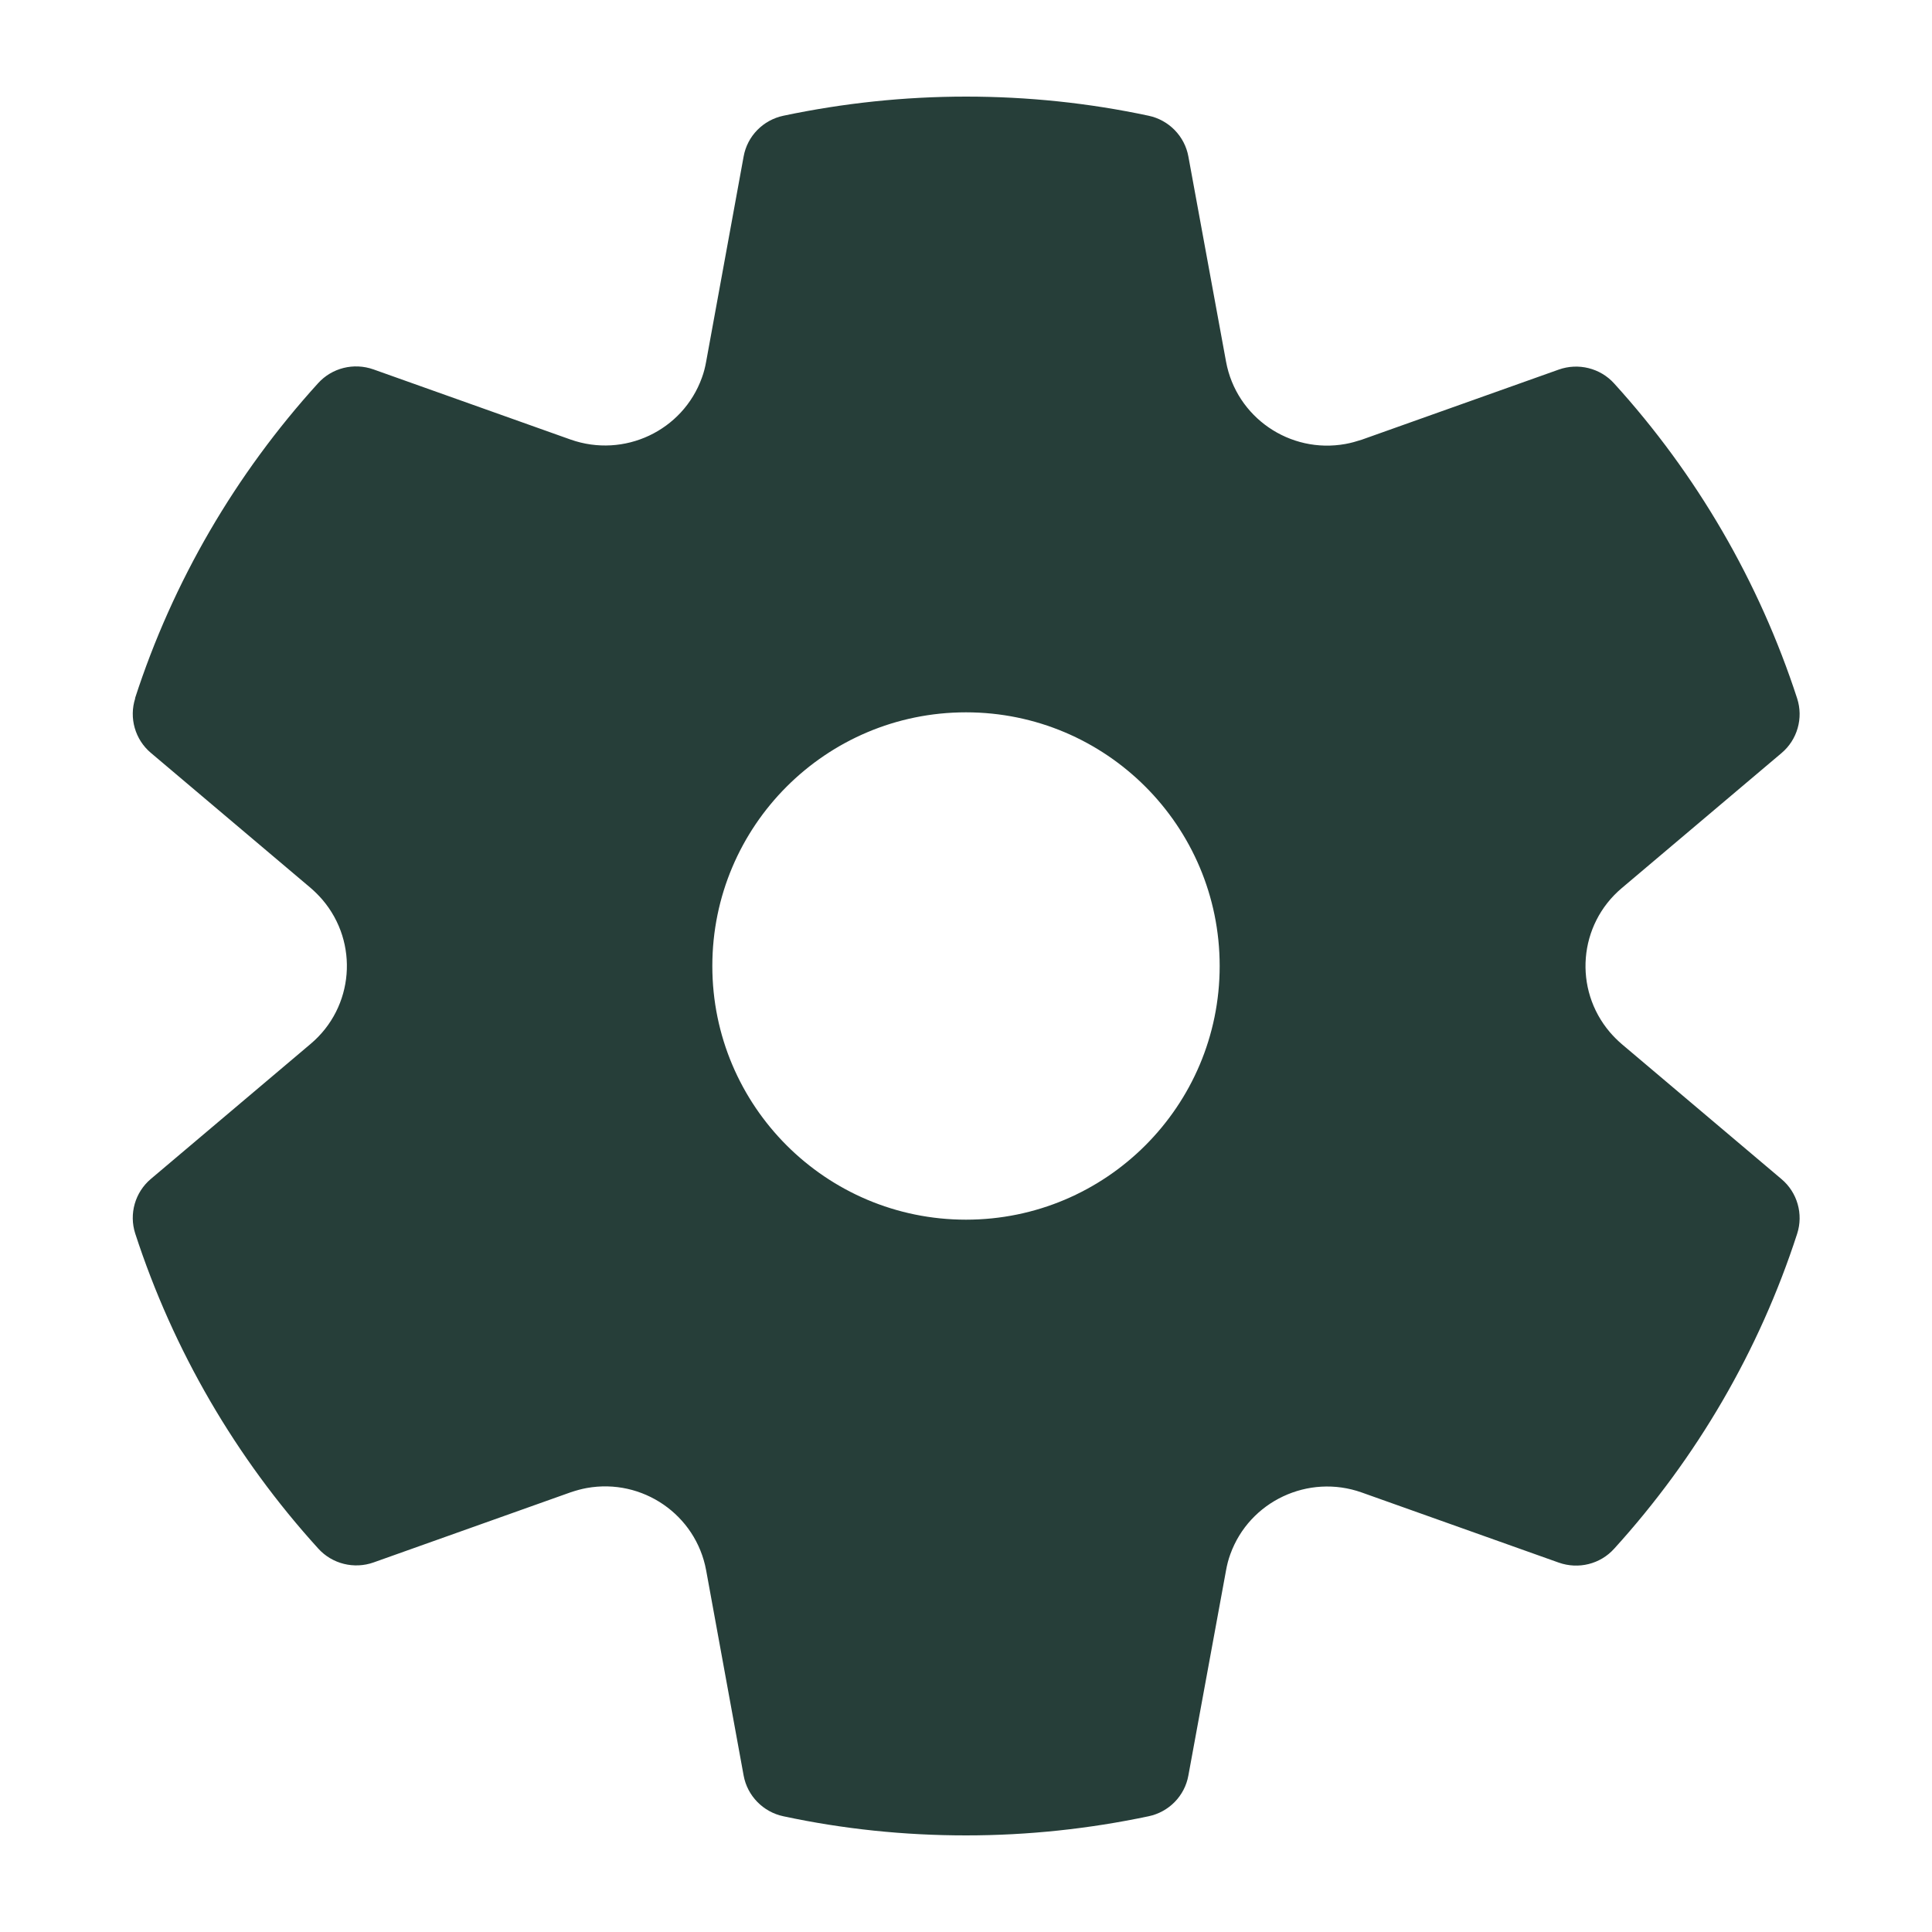 <?xml version="1.0" encoding="UTF-8"?>
<svg id="Layer_1" data-name="Layer 1" xmlns="http://www.w3.org/2000/svg" viewBox="0 0 100 100">
  <path d="M6.99,36.14c1.96-6.05,5.2-11.6,9.47-16.3.72-.8,1.85-1.08,2.87-.72l10.2,3.63c2.77.98,5.81-.45,6.8-3.2.1-.27.17-.55.22-.83l1.94-10.62c.19-1.06,1.01-1.89,2.06-2.11,3.08-.65,6.25-.99,9.45-.99s6.36.33,9.45.99c1.05.22,1.87,1.06,2.06,2.11l1.95,10.62c.53,2.88,3.3,4.78,6.18,4.26.28-.05.56-.13.84-.22l10.2-3.63c1.01-.36,2.15-.08,2.87.72,4.27,4.7,7.5,10.25,9.47,16.3.33,1.02.01,2.14-.81,2.83l-8.27,6.99c-2.24,1.89-2.51,5.23-.61,7.46.19.22.39.42.61.61l8.27,6.99c.82.69,1.14,1.81.81,2.83-1.96,6.05-5.2,11.6-9.47,16.3-.72.8-1.85,1.08-2.87.72l-10.2-3.63c-2.76-.98-5.81.45-6.8,3.2-.1.27-.17.55-.22.83l-1.95,10.62c-.19,1.06-1.01,1.89-2.06,2.11-3.08.65-6.24.99-9.45.99s-6.37-.33-9.45-.99c-1.05-.22-1.87-1.06-2.06-2.11l-1.94-10.62c-.53-2.88-3.3-4.78-6.18-4.26-.28.05-.56.13-.83.22l-10.2,3.63c-1.01.36-2.15.08-2.87-.72-4.27-4.7-7.5-10.25-9.47-16.3-.33-1.02-.01-2.14.81-2.83l8.27-6.99c2.24-1.89,2.51-5.23.61-7.46-.19-.22-.39-.42-.61-.61l-8.27-6.99c-.82-.69-1.14-1.81-.81-2.83ZM36.87,50c0,7.25,5.88,13.13,13.13,13.13s13.13-5.88,13.13-13.13-5.88-13.13-13.13-13.13-13.13,5.88-13.13,13.13Z" fill="#263e39"/>
</svg>